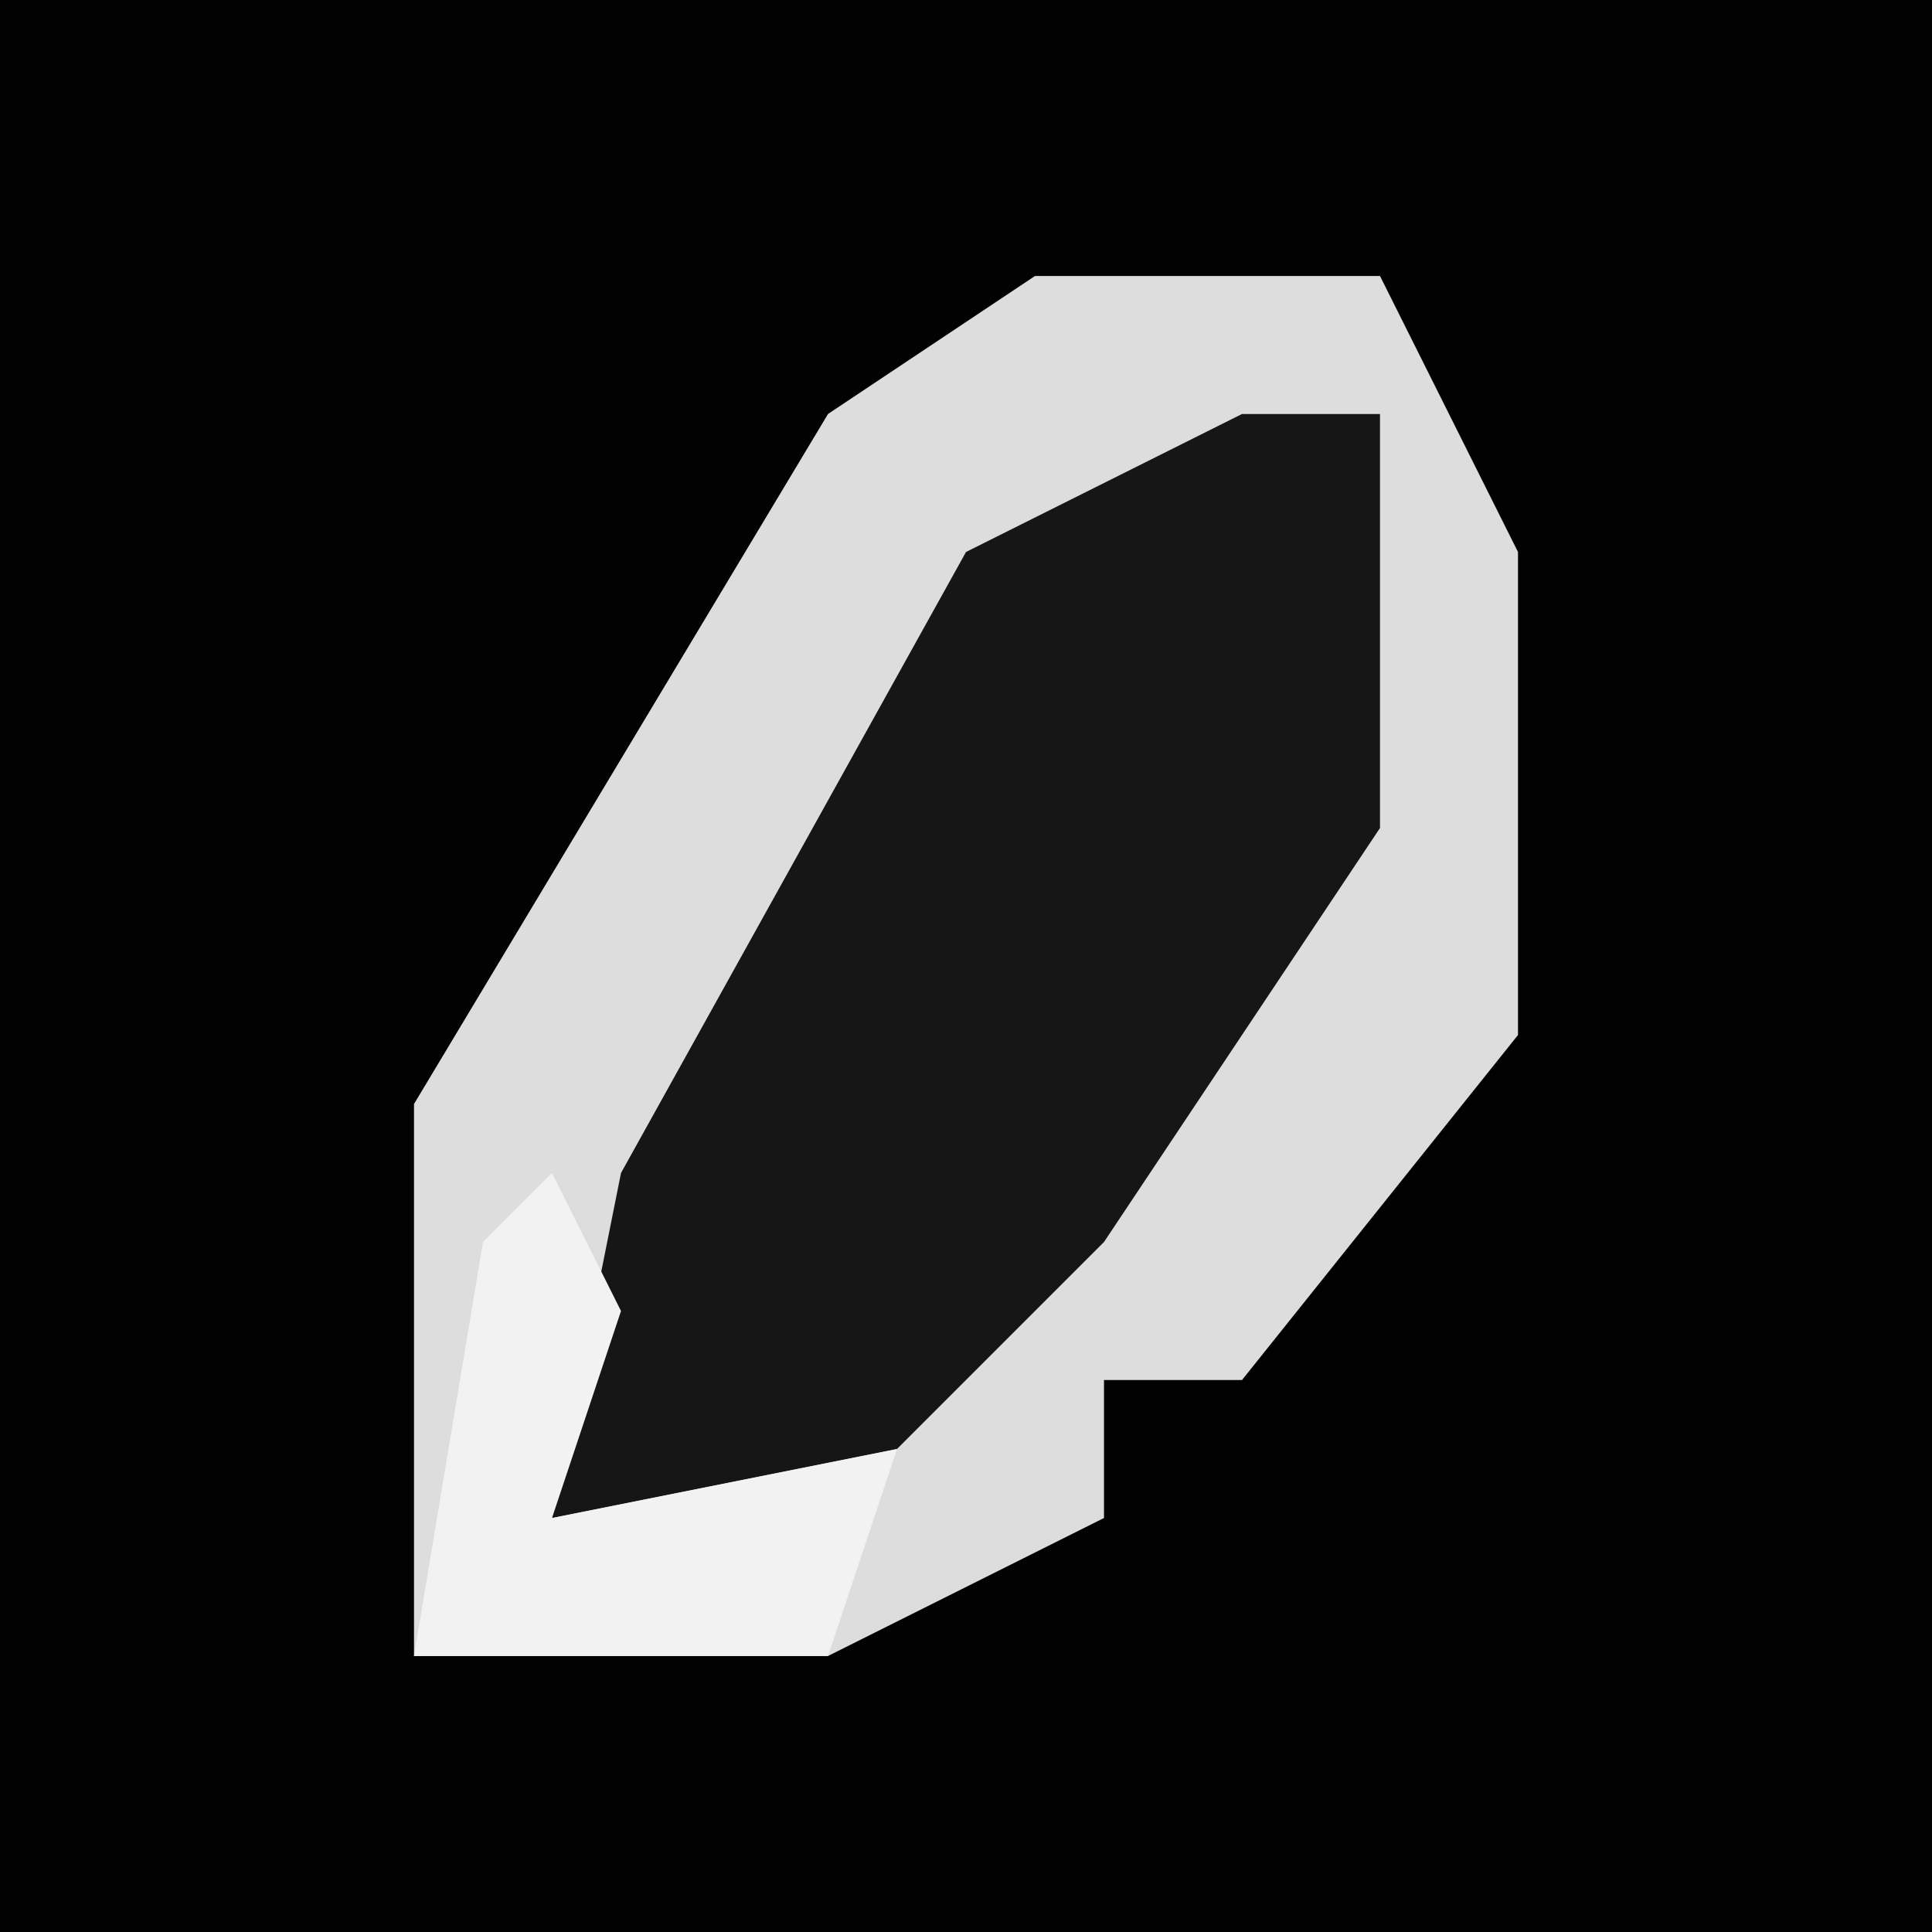 <?xml version="1.0" encoding="UTF-8"?>
<svg version="1.1" xmlns="http://www.w3.org/2000/svg" width="28" height="28">
<path d="M0,0 L28,0 L28,28 L0,28 Z " fill="#020202" transform="translate(0,0)"/>
<path d="M0,0 L5,0 L7,4 L7,11 L3,16 L1,16 L1,18 L-3,20 L-9,20 L-9,12 L-3,2 Z " fill="#DDDDDD" transform="translate(15,4)"/>
<path d="M0,0 L2,0 L2,6 L-2,12 L-5,15 L-10,16 L-9,11 L-4,2 Z " fill="#161616" transform="translate(18,6)"/>
<path d="M0,0 L1,2 L0,5 L5,4 L4,7 L-2,7 L-1,1 Z " fill="#F2F2F2" transform="translate(8,17)"/>
</svg>
